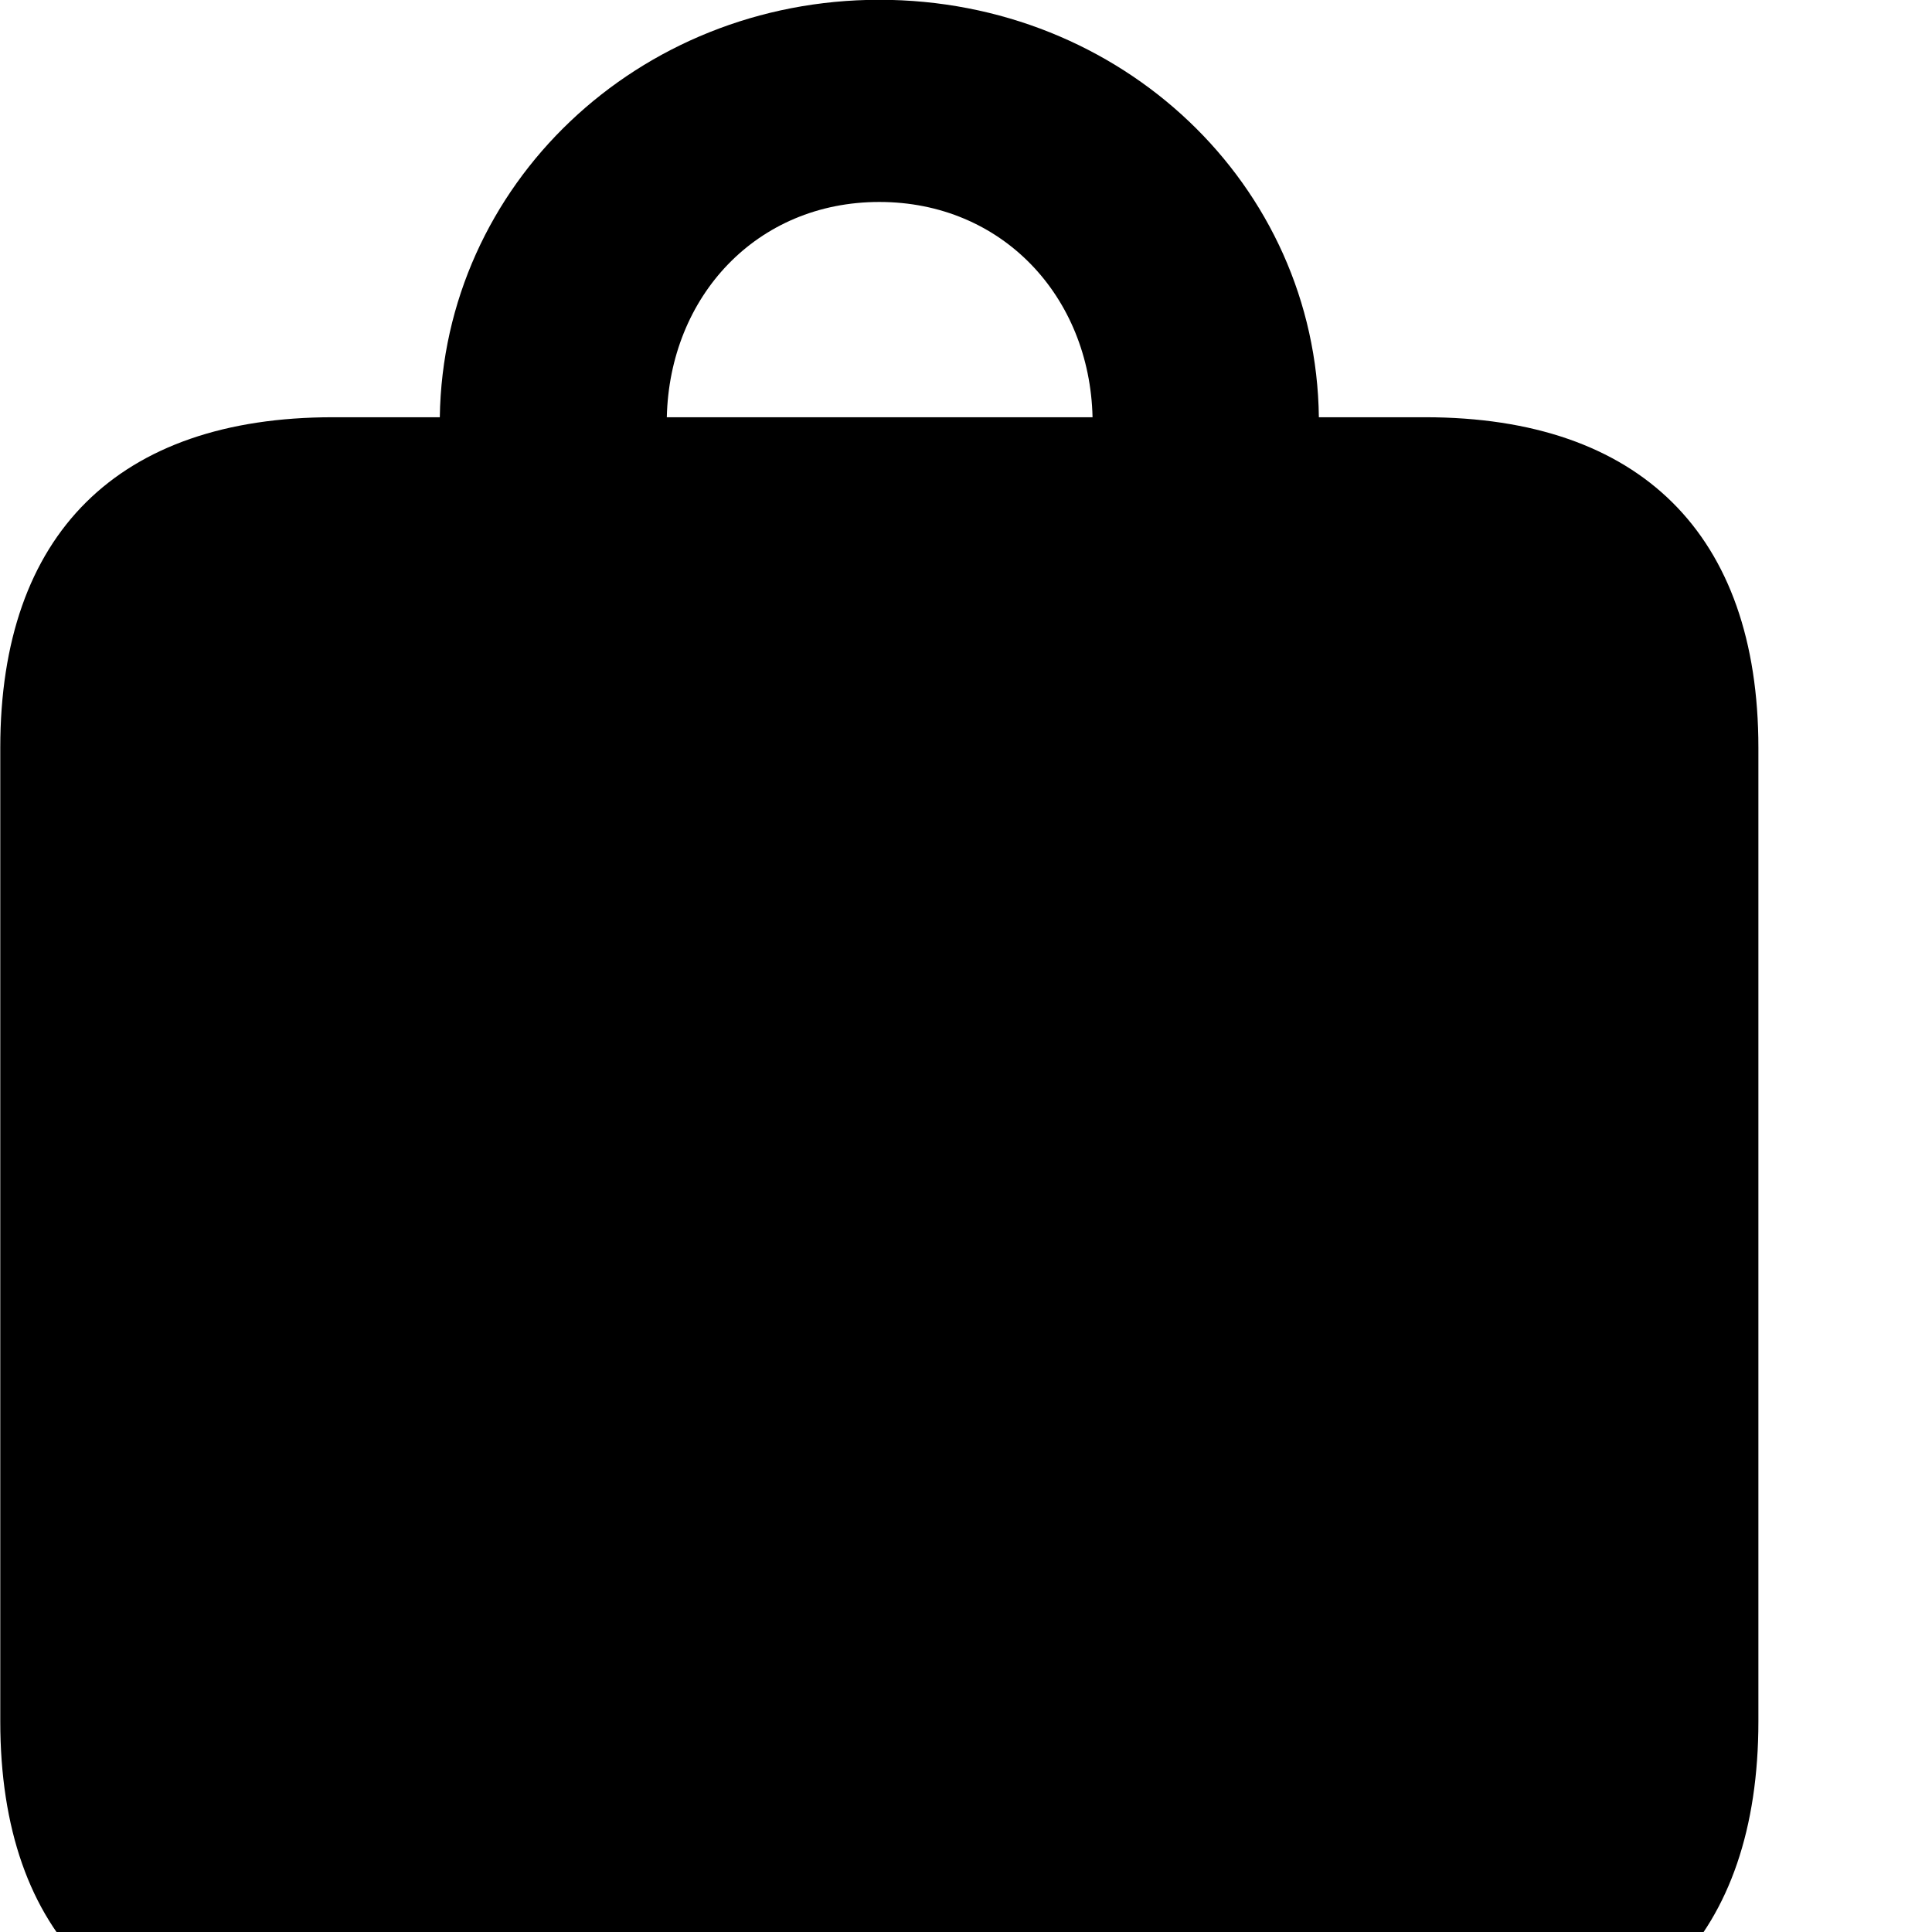 <svg xmlns="http://www.w3.org/2000/svg" viewBox="0 0 28 28" width="28" height="28">
  <path d="M0.004 24.947C0.004 28.057 1.714 29.747 4.824 29.747H20.894C23.794 29.747 25.484 28.057 25.484 24.947V10.837C25.484 7.747 23.774 6.047 20.654 6.047H19.114C19.074 2.677 16.254 -0.003 12.744 -0.003C9.244 -0.003 6.424 2.677 6.374 6.047H4.824C1.714 6.047 0.004 7.737 0.004 10.837ZM9.664 6.047C9.704 4.297 10.964 2.927 12.744 2.927C14.524 2.927 15.794 4.297 15.834 6.047Z" />
</svg>